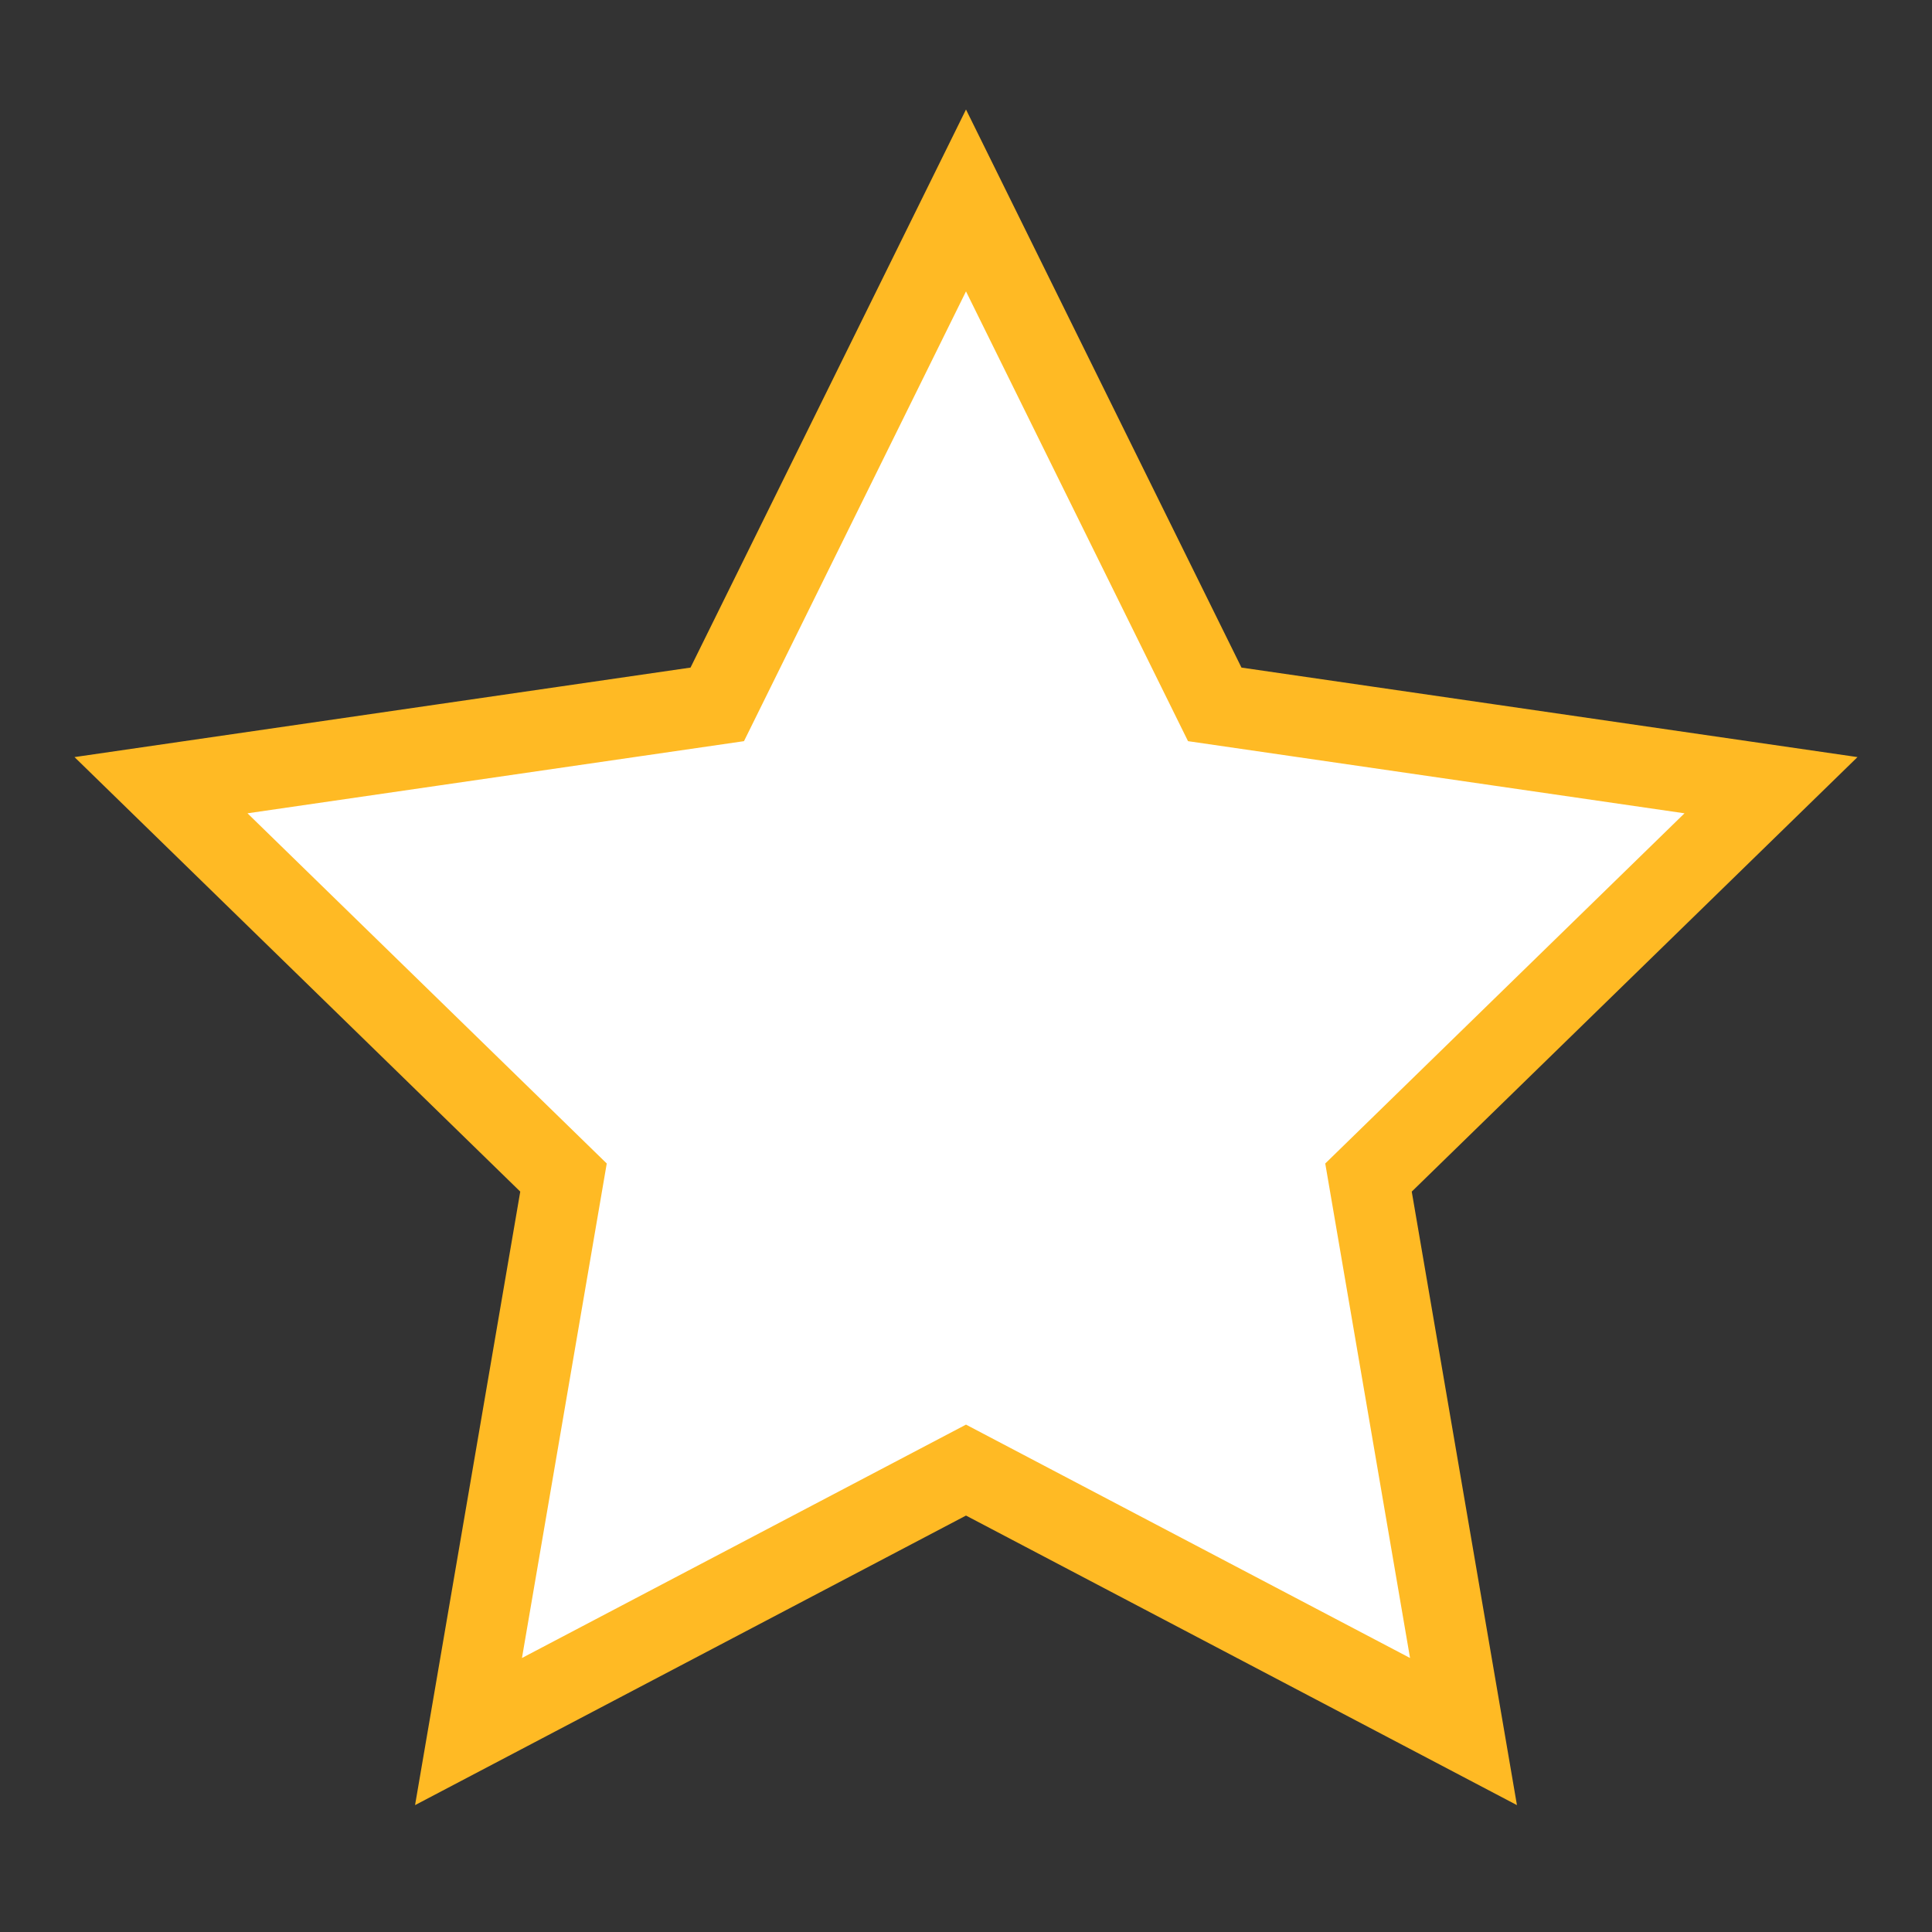 <svg xmlns="http://www.w3.org/2000/svg" xmlns:xlink="http://www.w3.org/1999/xlink" x="0px" y="0px" width="48px" height="48px" viewBox="0 0 48 48"><rect x="0" y="0" width="48" height="48" fill="#333333" stroke="none"/><g  transform="translate(0, 0)">
<polygon fill="#ffffff" stroke="#ffba24" stroke-width="2" stroke-linecap="square" stroke-miterlimit="10" points="24,4.98 &#10;&#9;30.18,17.5 44,19.508 34,29.256 36.36,43.02 24,36.524 11.64,43.02 14,29.256 4,19.508 17.82,17.5 " stroke-linejoin="miter"/>
</g></svg>
